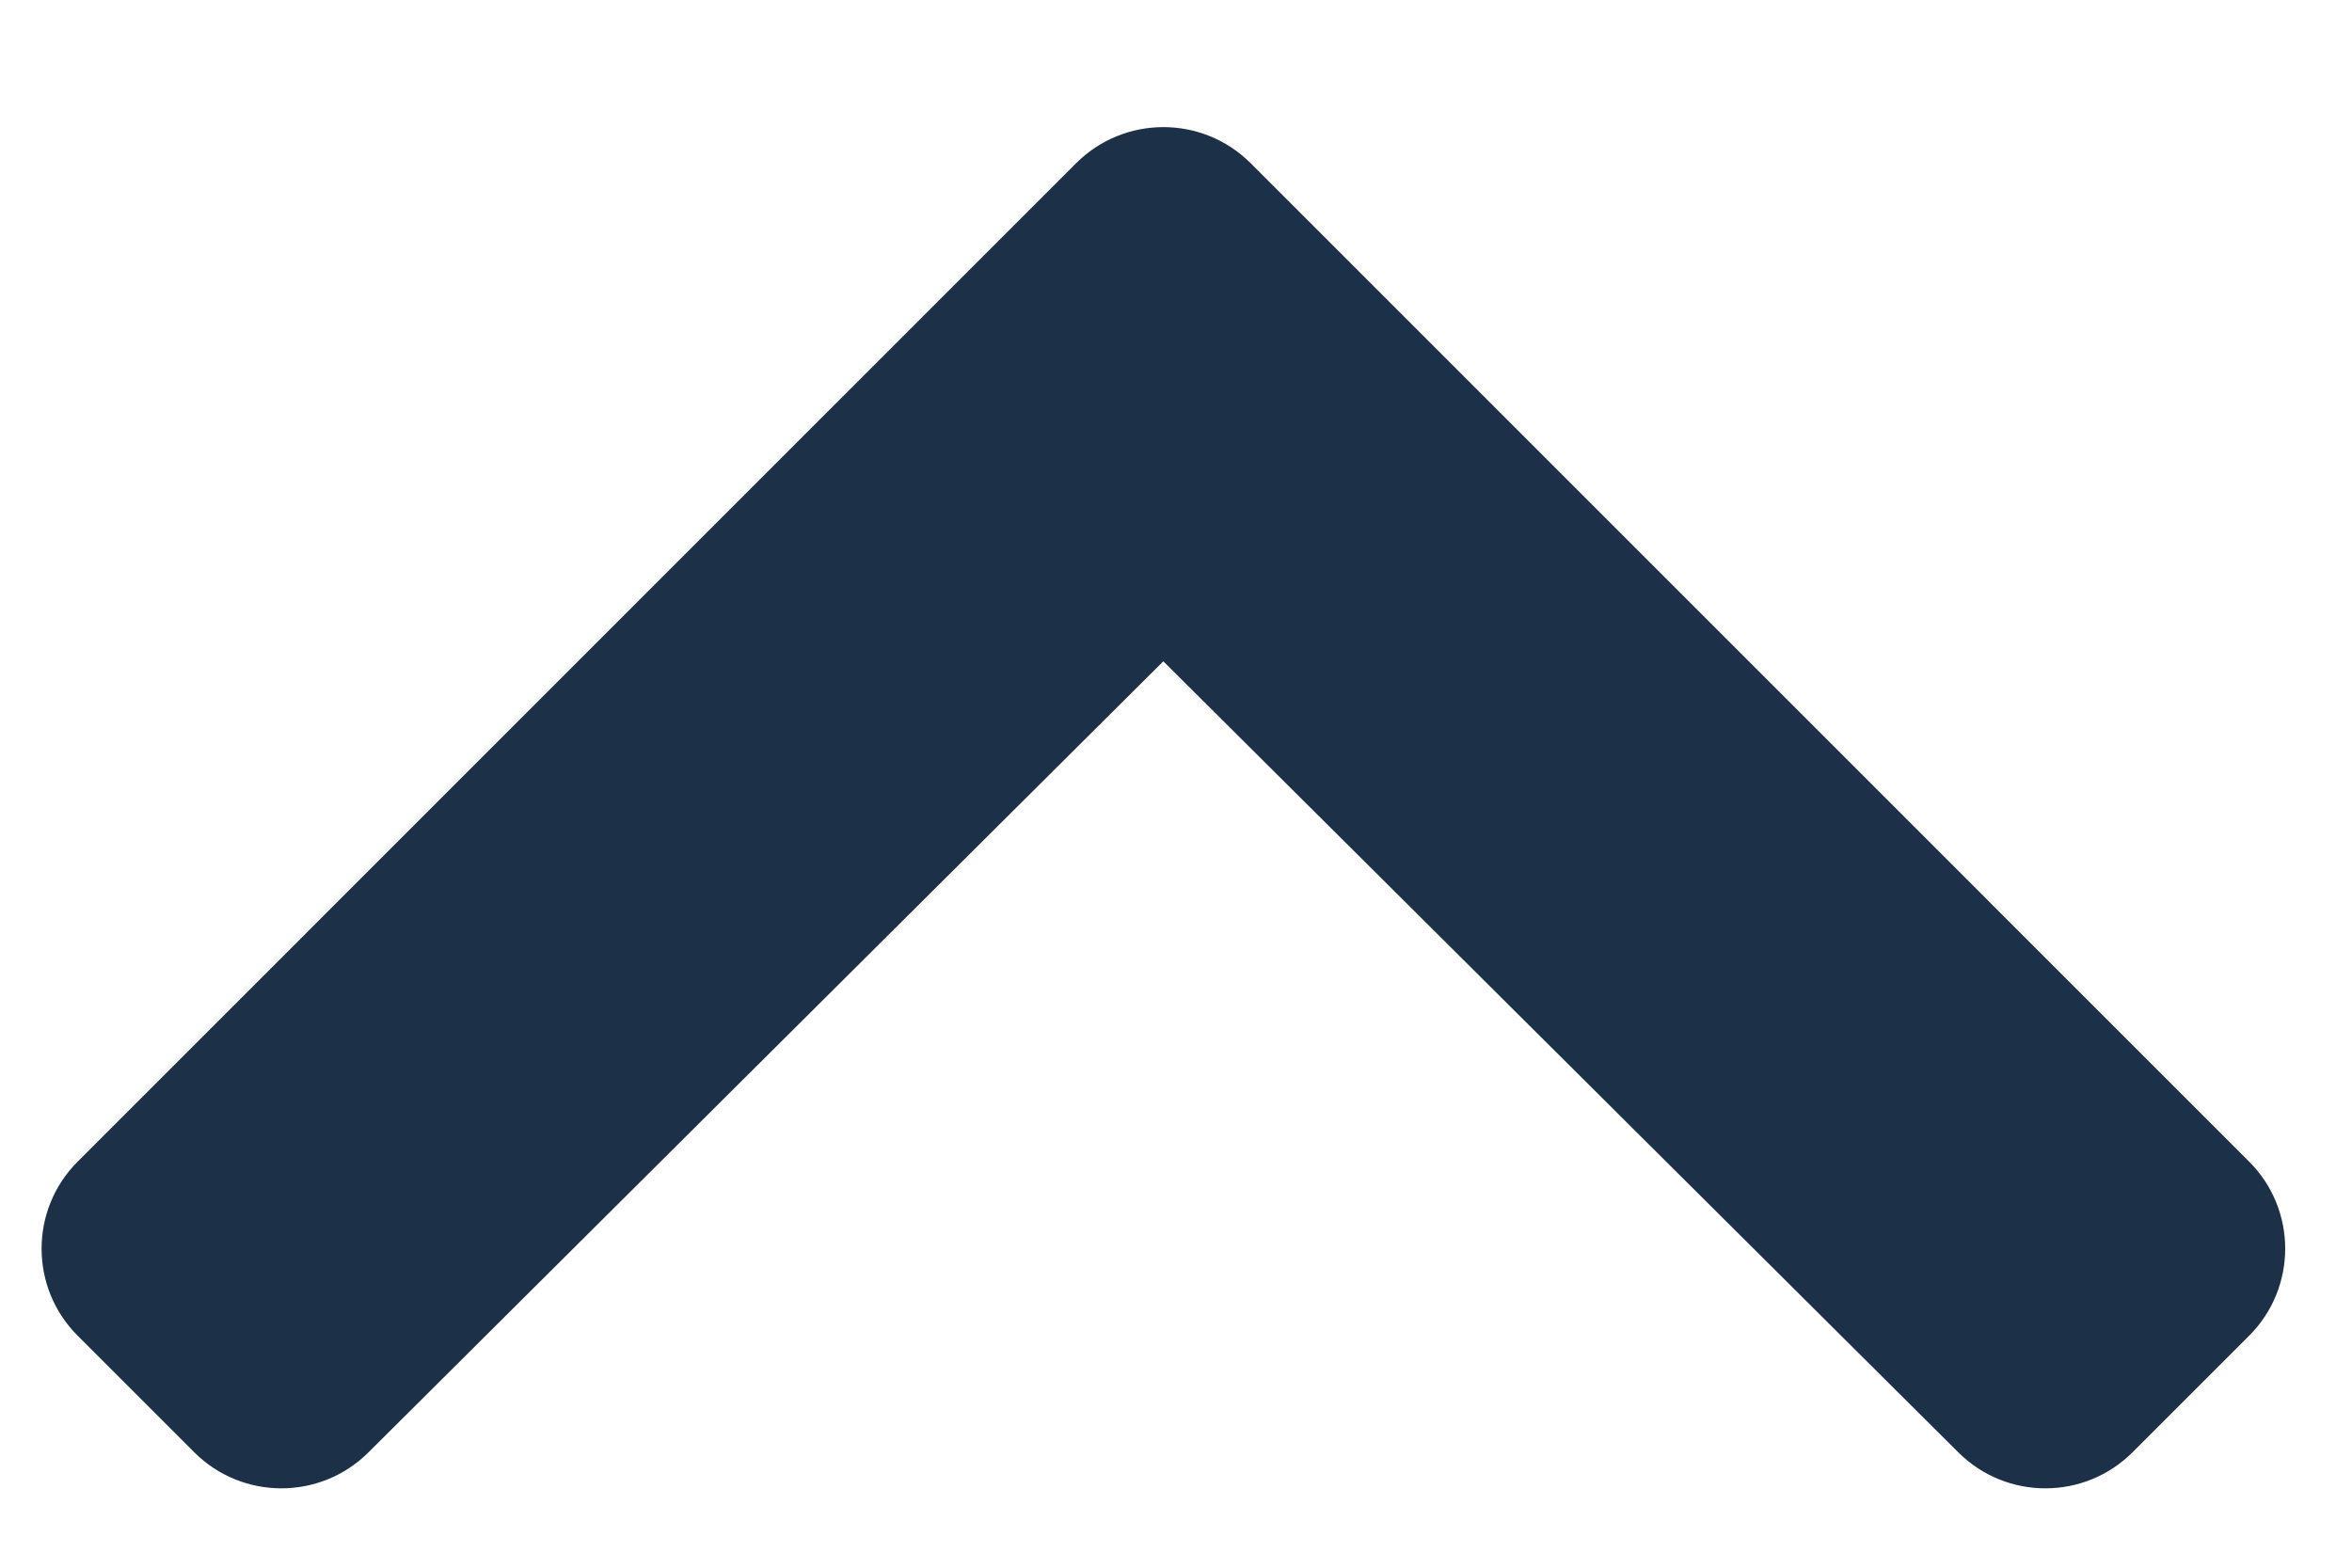 <svg width="18" height="12" viewBox="0 0 18 12" fill="none" xmlns="http://www.w3.org/2000/svg">
<path d="M9.571 1.249L17.212 8.891C17.581 9.259 17.581 9.857 17.212 10.225L16.321 11.116C15.953 11.484 15.357 11.485 14.988 11.118L8.903 5.062L2.819 11.118C2.45 11.485 1.854 11.484 1.486 11.116L0.595 10.225C0.226 9.857 0.226 9.259 0.595 8.891L8.236 1.249C8.605 0.881 9.202 0.881 9.571 1.249Z" fill="#1C3048"/>
</svg>
